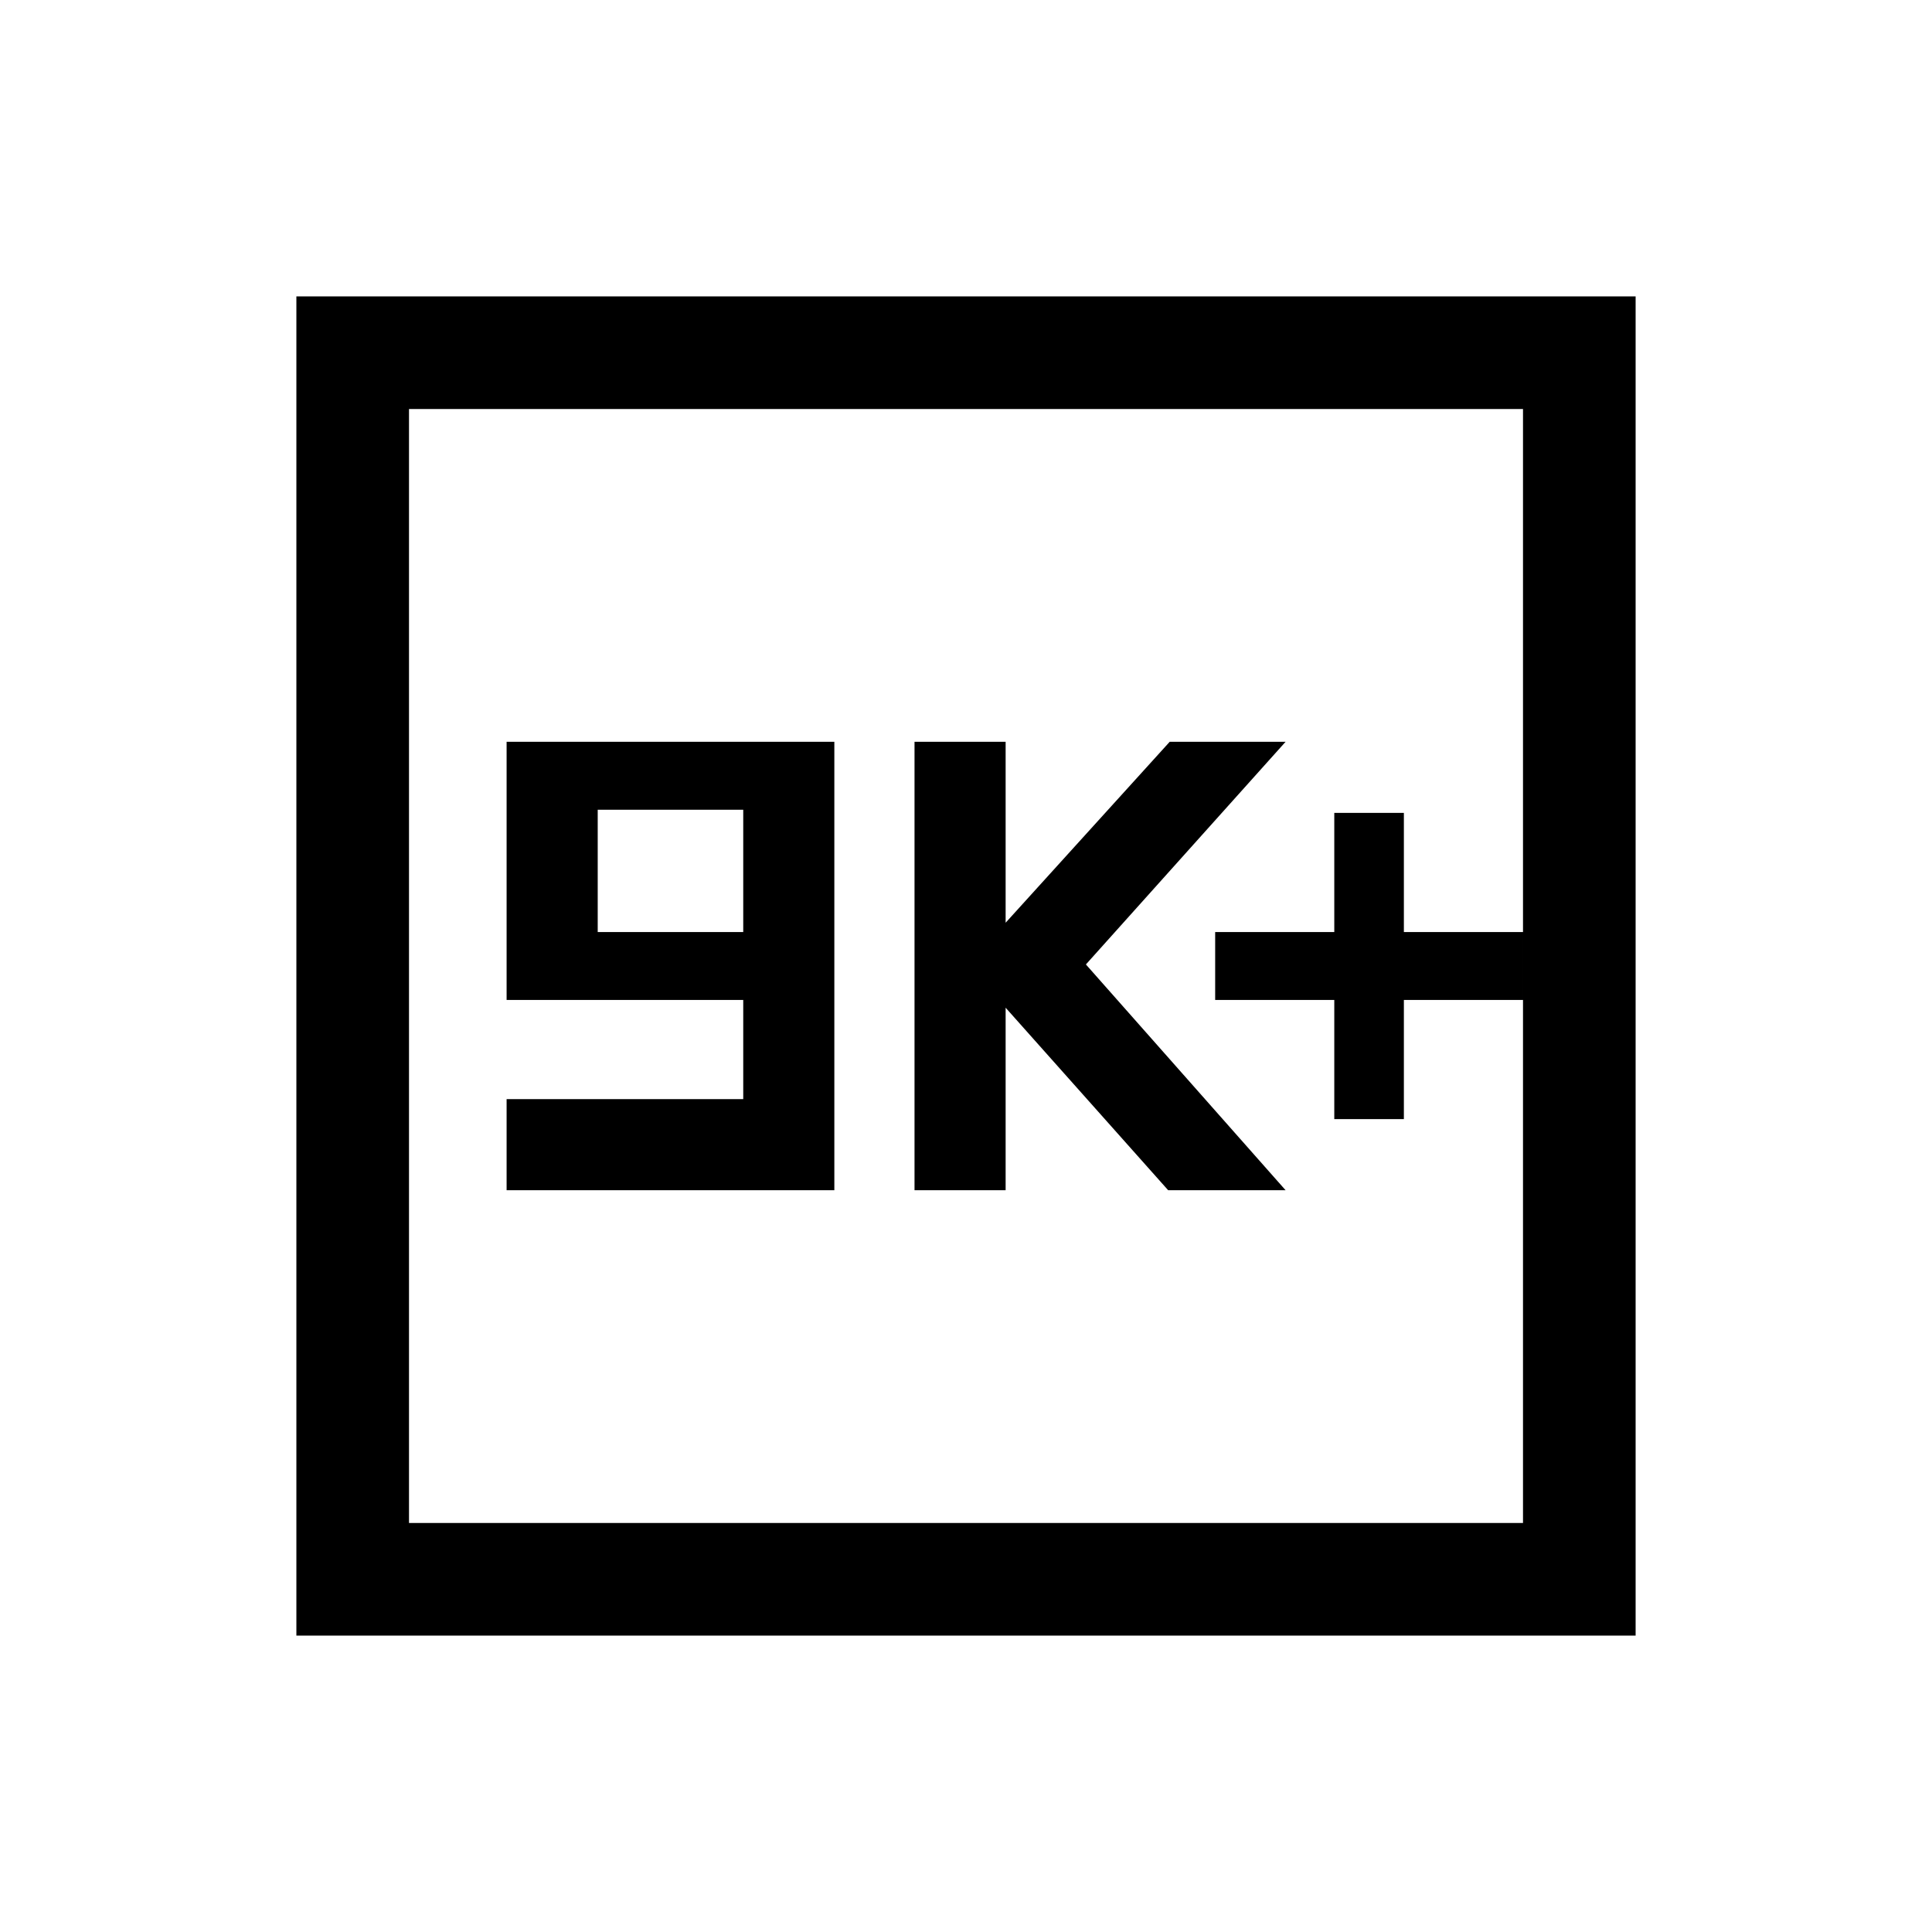 <svg xmlns="http://www.w3.org/2000/svg" height="24" viewBox="0 -960 960 960" width="24"><path d="M251.73-368.58h162.85v-222.84H251.73v128.3h117.58v49.27H251.73v45.27ZM297-496.88v-60.77h72.31v60.77H297Zm157.42 128.3h45.27v-90.69l80.77 90.69h58.35l-99.23-112.19 99.23-110.65h-57.58l-81.54 89.92v-89.92h-45.27v222.84ZM663-403.92h34.58v-59.2h59.19v-33.76h-59.19v-59.2H663v59.2h-59.19v33.76H663v59.2ZM147.27-147.27v-665.46h665.46v665.46H147.27Zm55.96-55.96h553.54v-553.54H203.23v553.54Zm0 0v-553.54 553.54Z"/></svg>